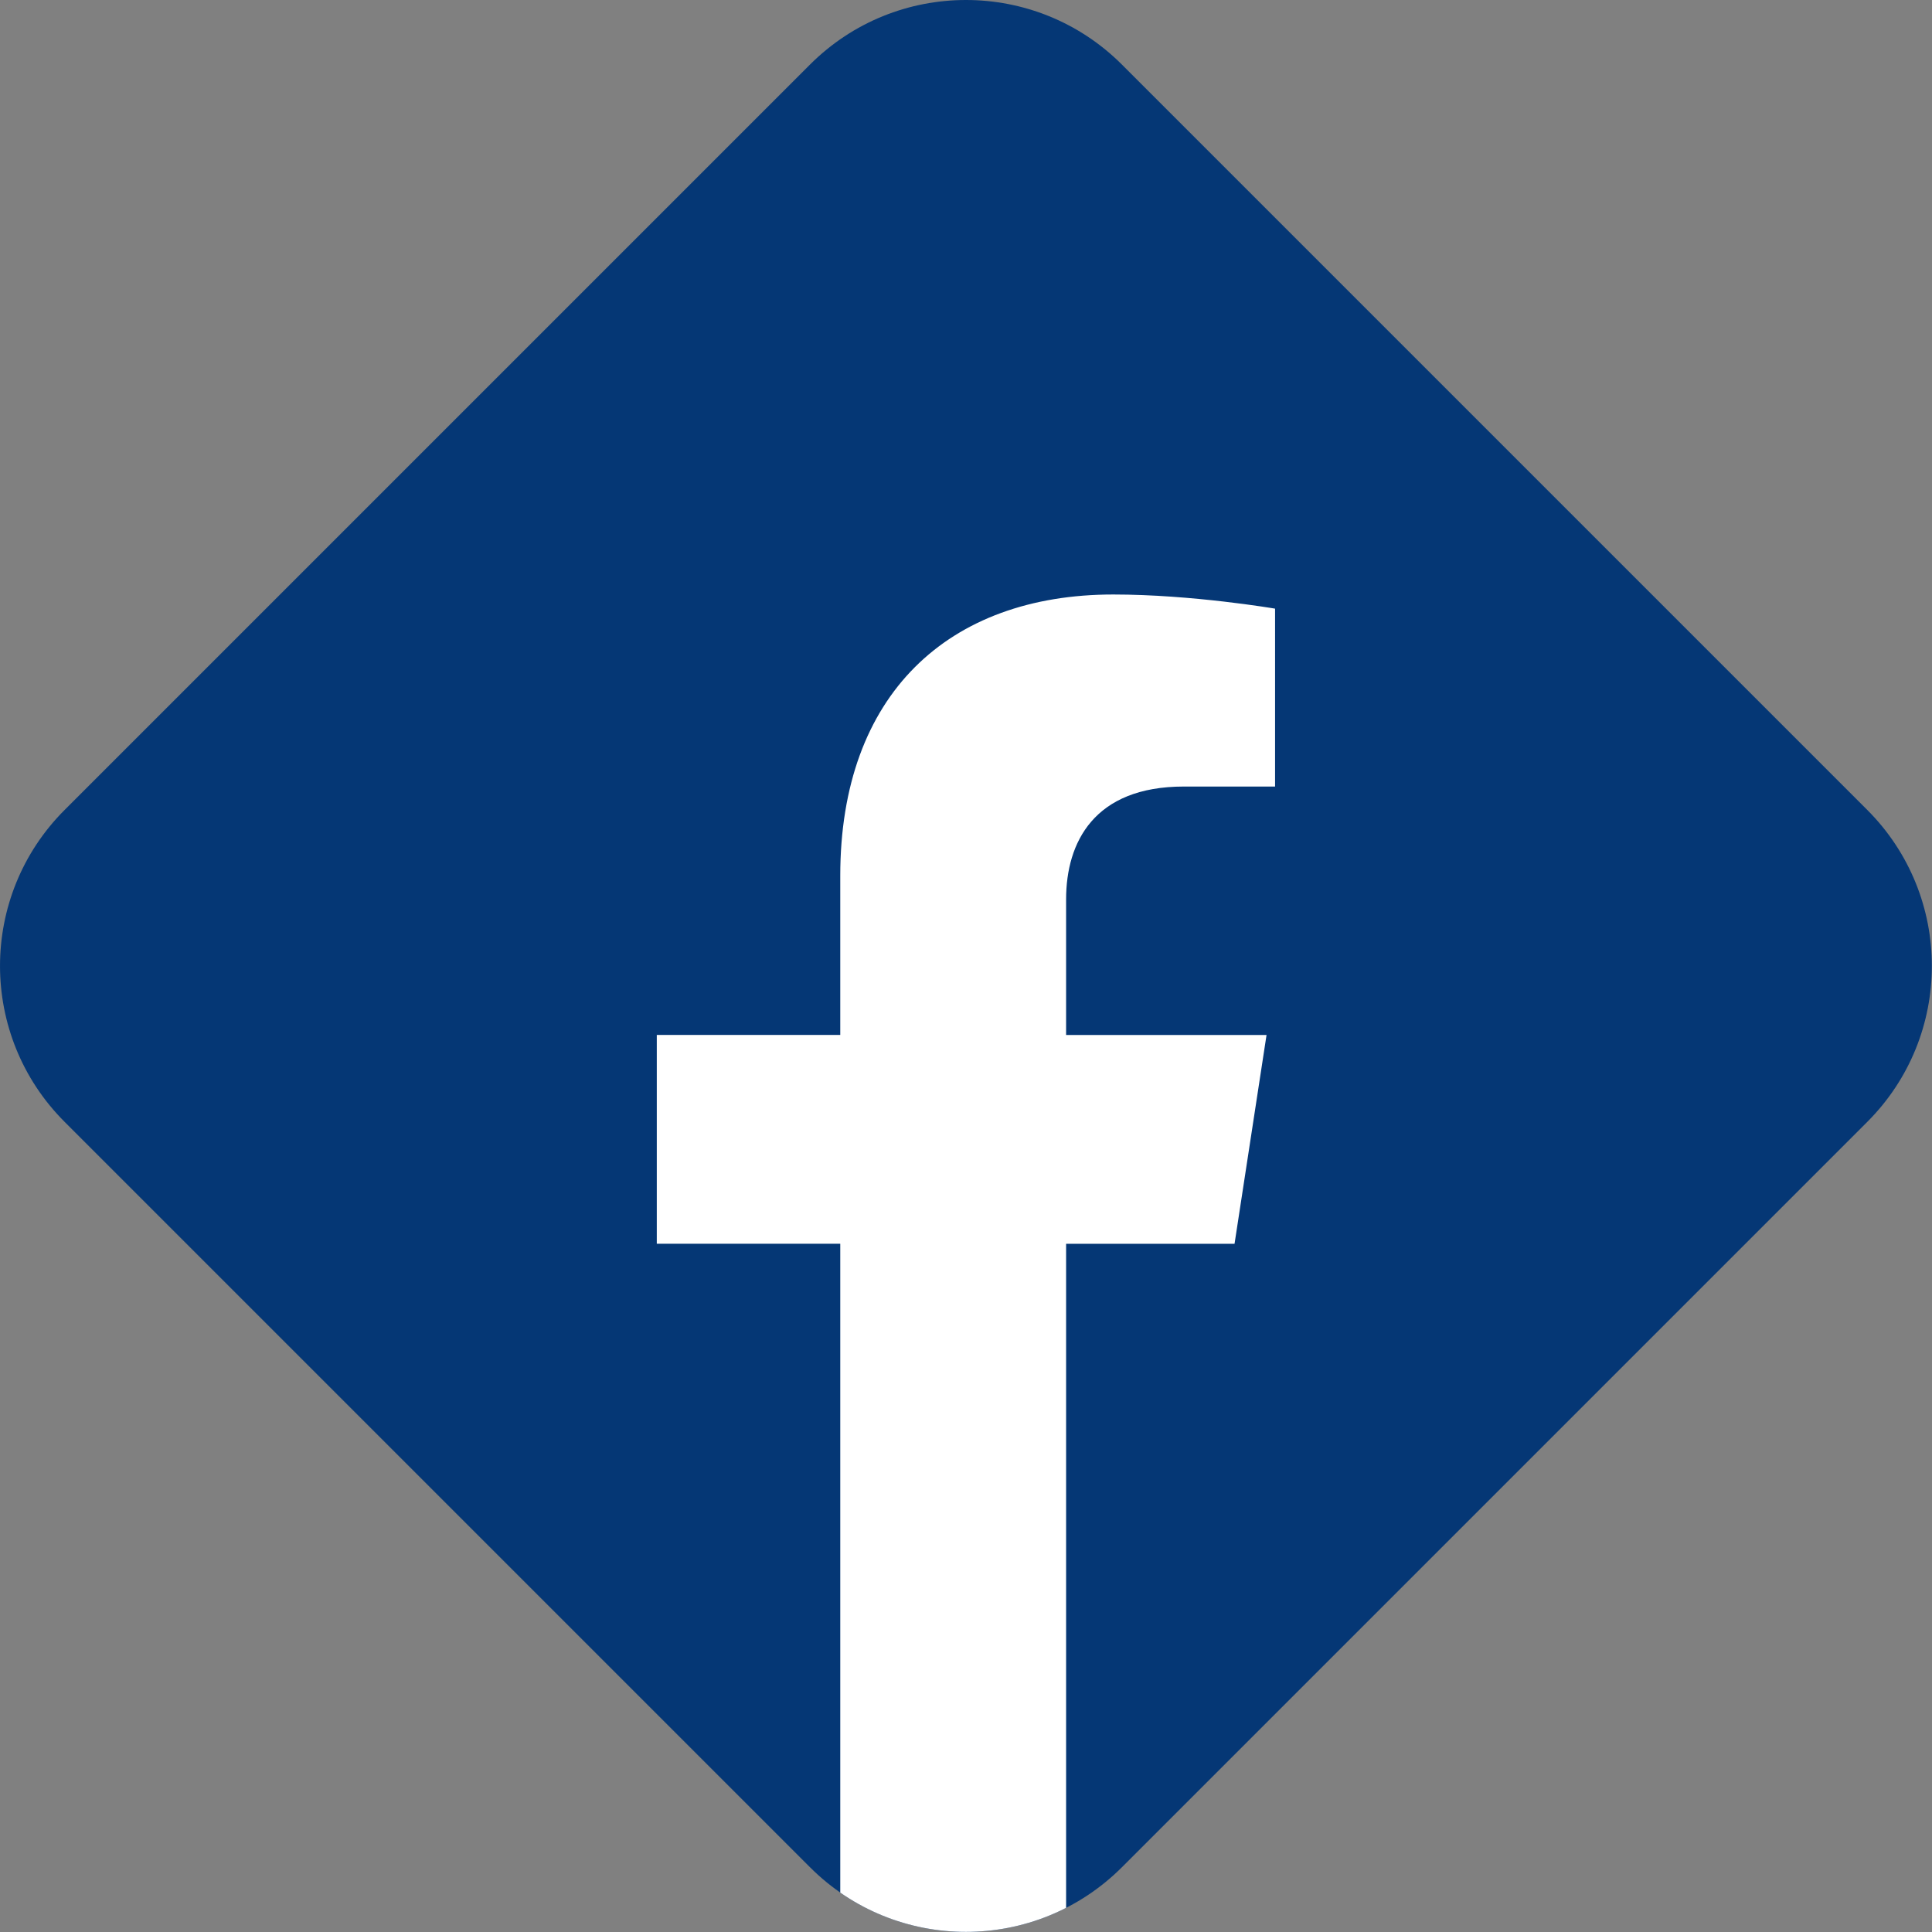 <?xml version="1.0" encoding="utf-8"?>
<!-- Generator: Adobe Illustrator 15.0.0, SVG Export Plug-In . SVG Version: 6.00 Build 0)  -->
<!DOCTYPE svg PUBLIC "-//W3C//DTD SVG 1.1//EN" "http://www.w3.org/Graphics/SVG/1.1/DTD/svg11.dtd">
<svg version="1.1" id="Layer_1" xmlns="http://www.w3.org/2000/svg" xmlns:xlink="http://www.w3.org/1999/xlink" x="0px" y="0px"
	 width="41.9px" height="41.9px" viewBox="0 0 41.9 41.9" enable-background="new 0 0 41.9 41.9" xml:space="preserve">
<rect x="0" y="0" width="41.9" height="41.9" fill="#808080" stroke="none"/>
<path fill="#053775" d="M24.332,1.401c-1.869-1.868-4.897-1.868-6.766,0L1.402,17.565c-1.869,1.868-1.869,4.898,0,6.766
	l16.164,16.164c1.868,1.869,4.896,1.869,6.766,0l16.164-16.164c1.868-1.867,1.868-4.897,0-6.766L24.332,1.401z"/>
<g>
	<defs>
		<path id="SVGID_1_" d="M17.565,1.401L1.401,17.565c-1.868,1.868-1.868,4.897,0,6.767l16.164,16.163c1.869,1.87,4.897,1.87,6.766,0
			l16.165-16.163c1.868-1.869,1.868-4.898,0-6.767L24.331,1.401C23.397,0.467,22.173,0,20.948,0C19.725,0,18.5,0.467,17.565,1.401"
			/>
	</defs>
	<clipPath id="SVGID_2_">
		<use xlink:href="#SVGID_1_"  overflow="visible"/>
	</clipPath>
	<path clip-path="url(#SVGID_2_)" fill="#ffffff" d="M26.774,26.975l0.694-4.529h-4.347v-2.94c0-1.24,0.607-2.448,2.554-2.448h1.978
		V13.2c0,0-1.794-0.307-3.509-0.307c-3.58,0-5.921,2.171-5.921,6.099v3.453h-3.979v4.529h3.979v20.486
		c0.799,0.126,1.616,0.191,2.449,0.191s1.651-0.065,2.449-0.191V26.975H26.774z"/>
</g>
</svg>
